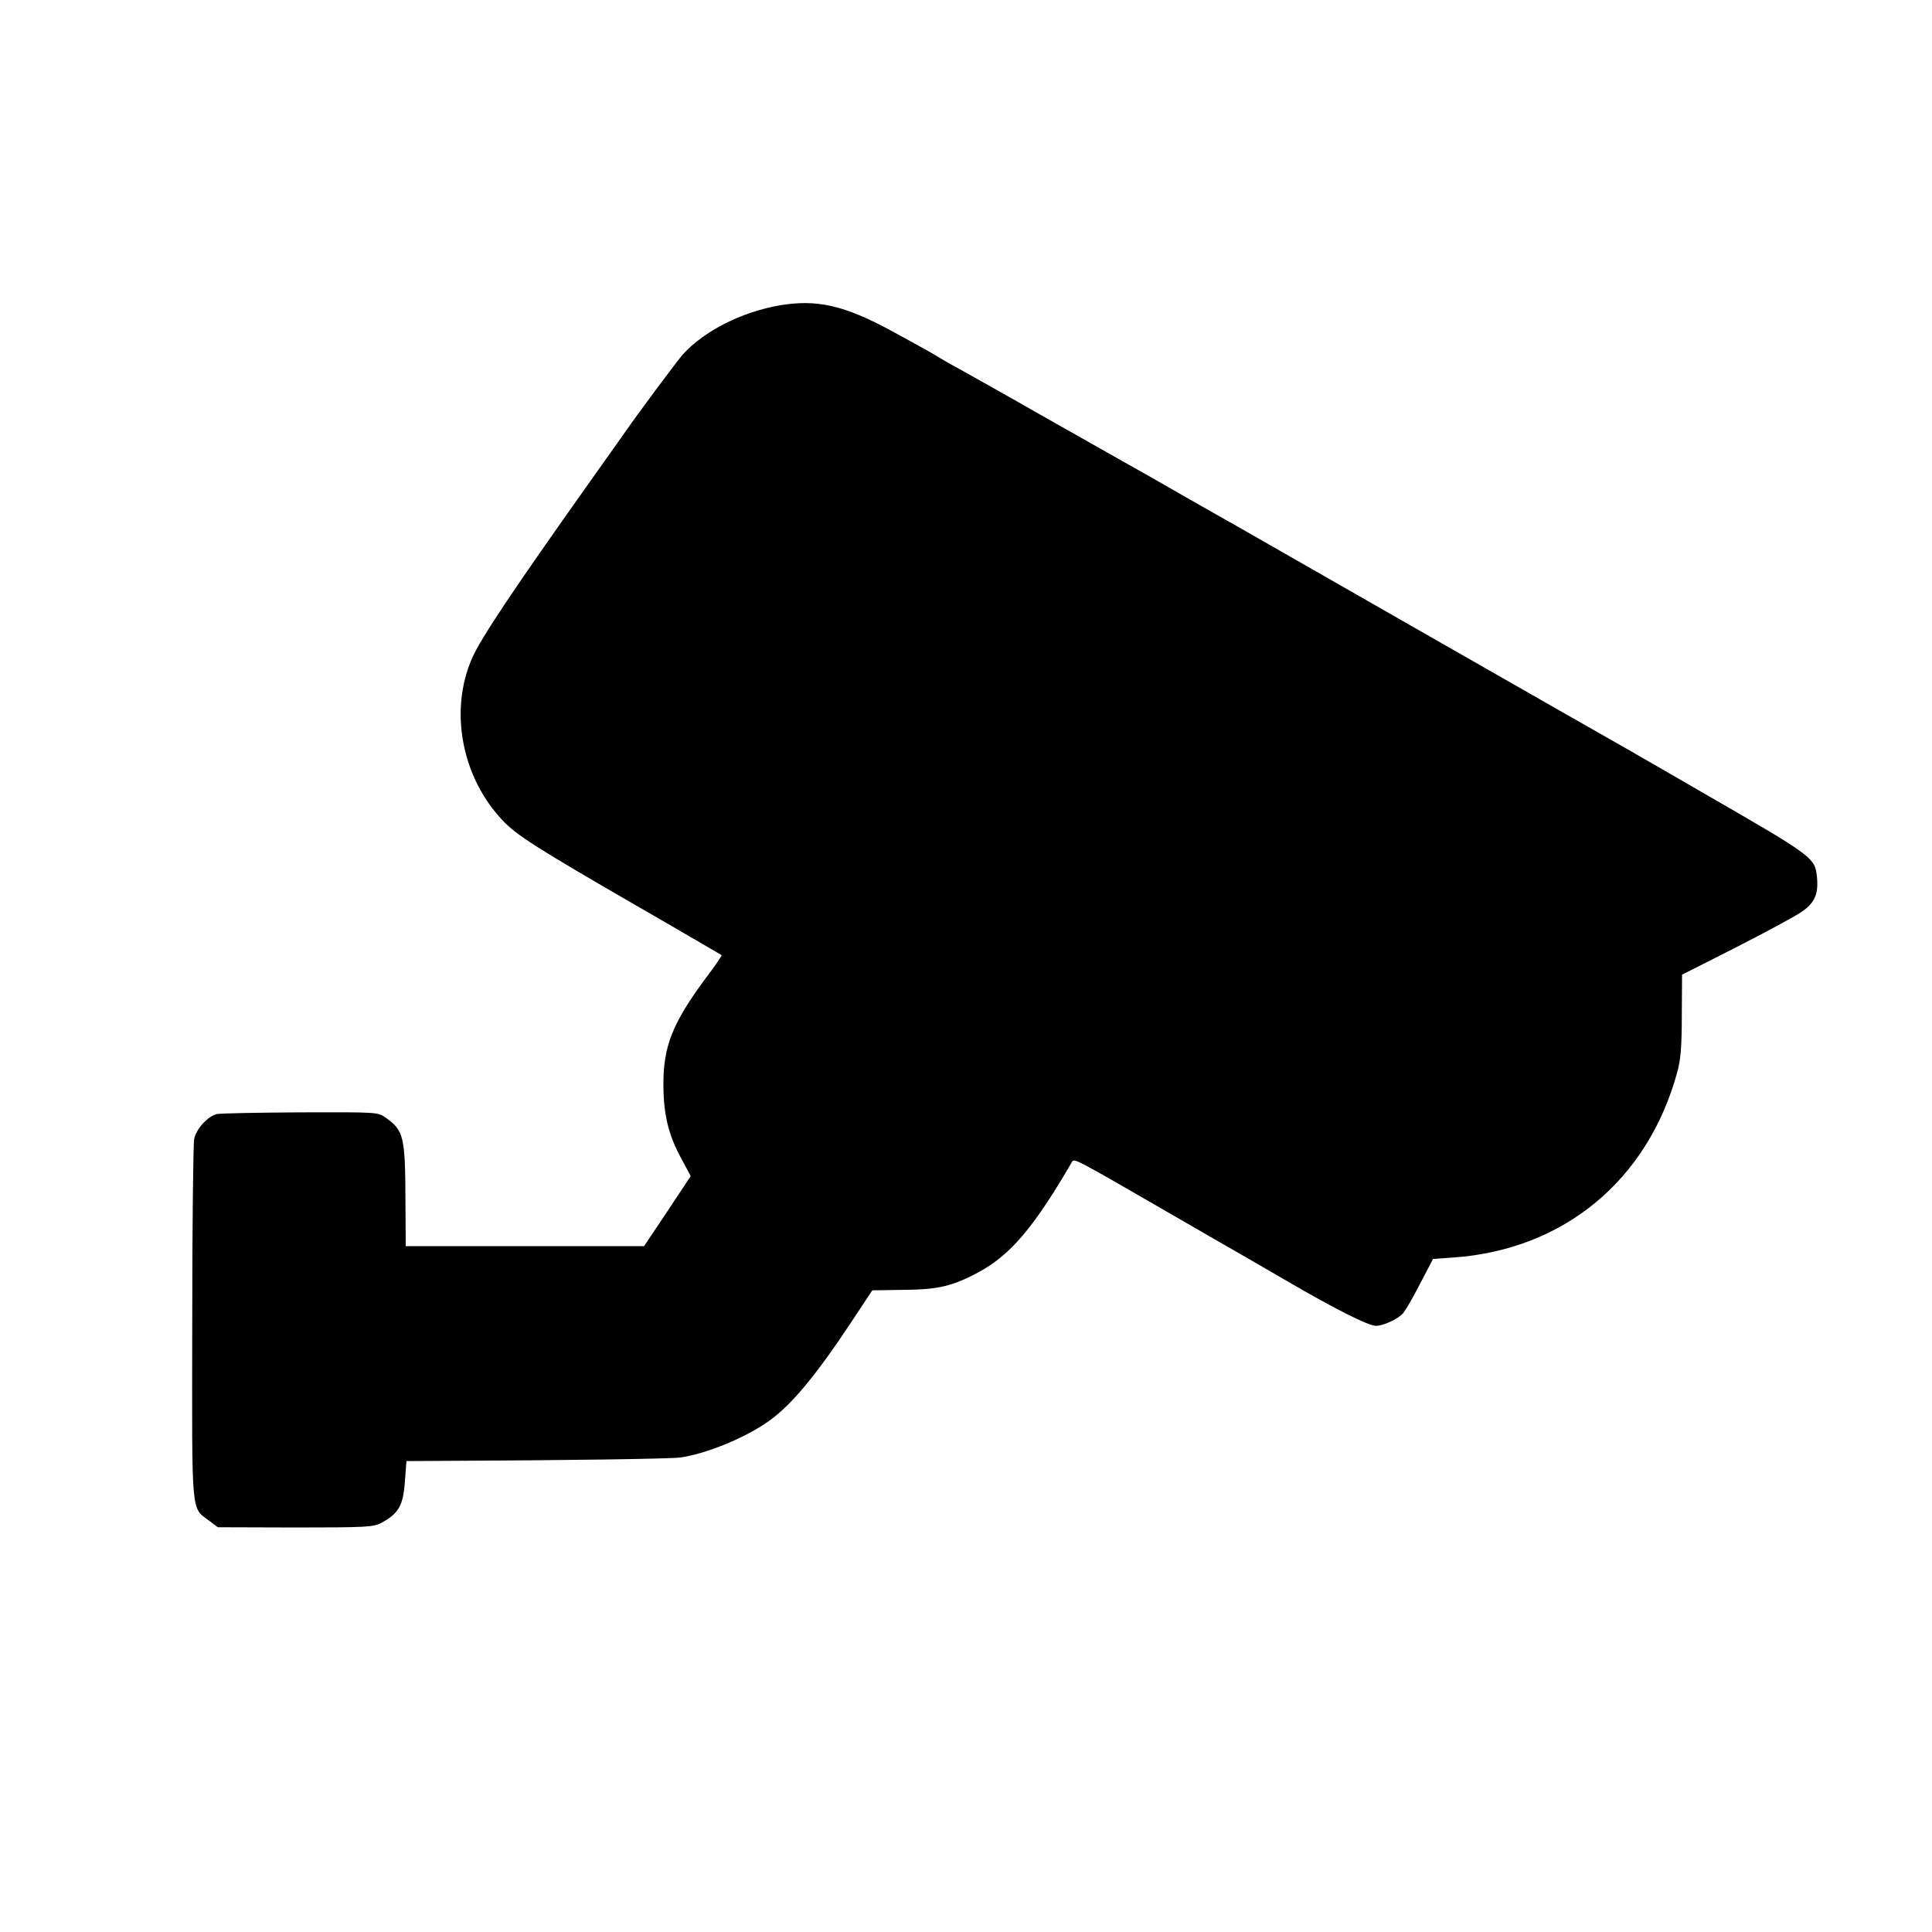 <?xml version="1.0" standalone="no"?>
<!DOCTYPE svg PUBLIC "-//W3C//DTD SVG 20010904//EN"
 "http://www.w3.org/TR/2001/REC-SVG-20010904/DTD/svg10.dtd">
<svg version="1.0" xmlns="http://www.w3.org/2000/svg"
 width="800pt" height="800pt" viewBox="0 0 800 800"
 preserveAspectRatio="xMidYMid meet">
<g transform="translate(0,800) scale(0.1,-0.1)"
fill="#000000" stroke="none">
<path d="M3225 6735 c-156 -28 -308 -105 -396 -201 -22 -24 -191 -251 -239
-321 -8 -11 -78 -110 -156 -220 -303 -427 -444 -637 -479 -718 -96 -218 -43
-495 128 -674 57 -60 142 -114 552 -351 193 -111 351 -204 353 -205 2 -2 -28
-46 -67 -97 -137 -186 -175 -281 -174 -443 1 -122 21 -205 74 -302 l39 -73
-96 -145 -97 -145 -494 0 -493 0 -1 173 c-1 282 -6 305 -82 359 -32 23 -34 23
-353 22 -177 -1 -332 -4 -346 -7 -39 -10 -86 -62 -94 -104 -4 -21 -8 -364 -8
-763 -1 -810 -6 -759 70 -817 l36 -27 322 -1 c294 0 324 2 355 19 73 40 91 72
98 177 l6 79 181 1 c466 2 915 8 955 14 106 16 259 78 358 146 97 67 199 189
353 422 l82 124 130 2 c141 1 202 15 308 72 133 71 231 186 389 458 9 15 8 16
406 -214 116 -67 230 -133 255 -147 25 -14 128 -74 230 -133 199 -116 336
-185 368 -185 29 0 88 27 110 50 11 12 43 67 72 124 l54 103 86 6 c456 33 803
320 925 767 14 49 19 106 19 234 l1 170 227 115 c125 64 248 130 272 148 50
35 66 72 60 137 -8 85 -7 85 -479 357 -137 79 -257 149 -267 154 -9 6 -29 17
-45 26 -15 8 -379 216 -808 461 -429 245 -796 455 -815 466 -19 10 -100 57
-180 102 -195 112 -208 119 -260 148 -25 14 -90 51 -145 82 -55 31 -120 68
-145 82 -25 14 -110 62 -190 108 -80 45 -174 98 -210 118 -36 19 -81 45 -100
57 -19 12 -102 58 -185 103 -200 109 -314 134 -470 107z"/>
</g>
</svg>
